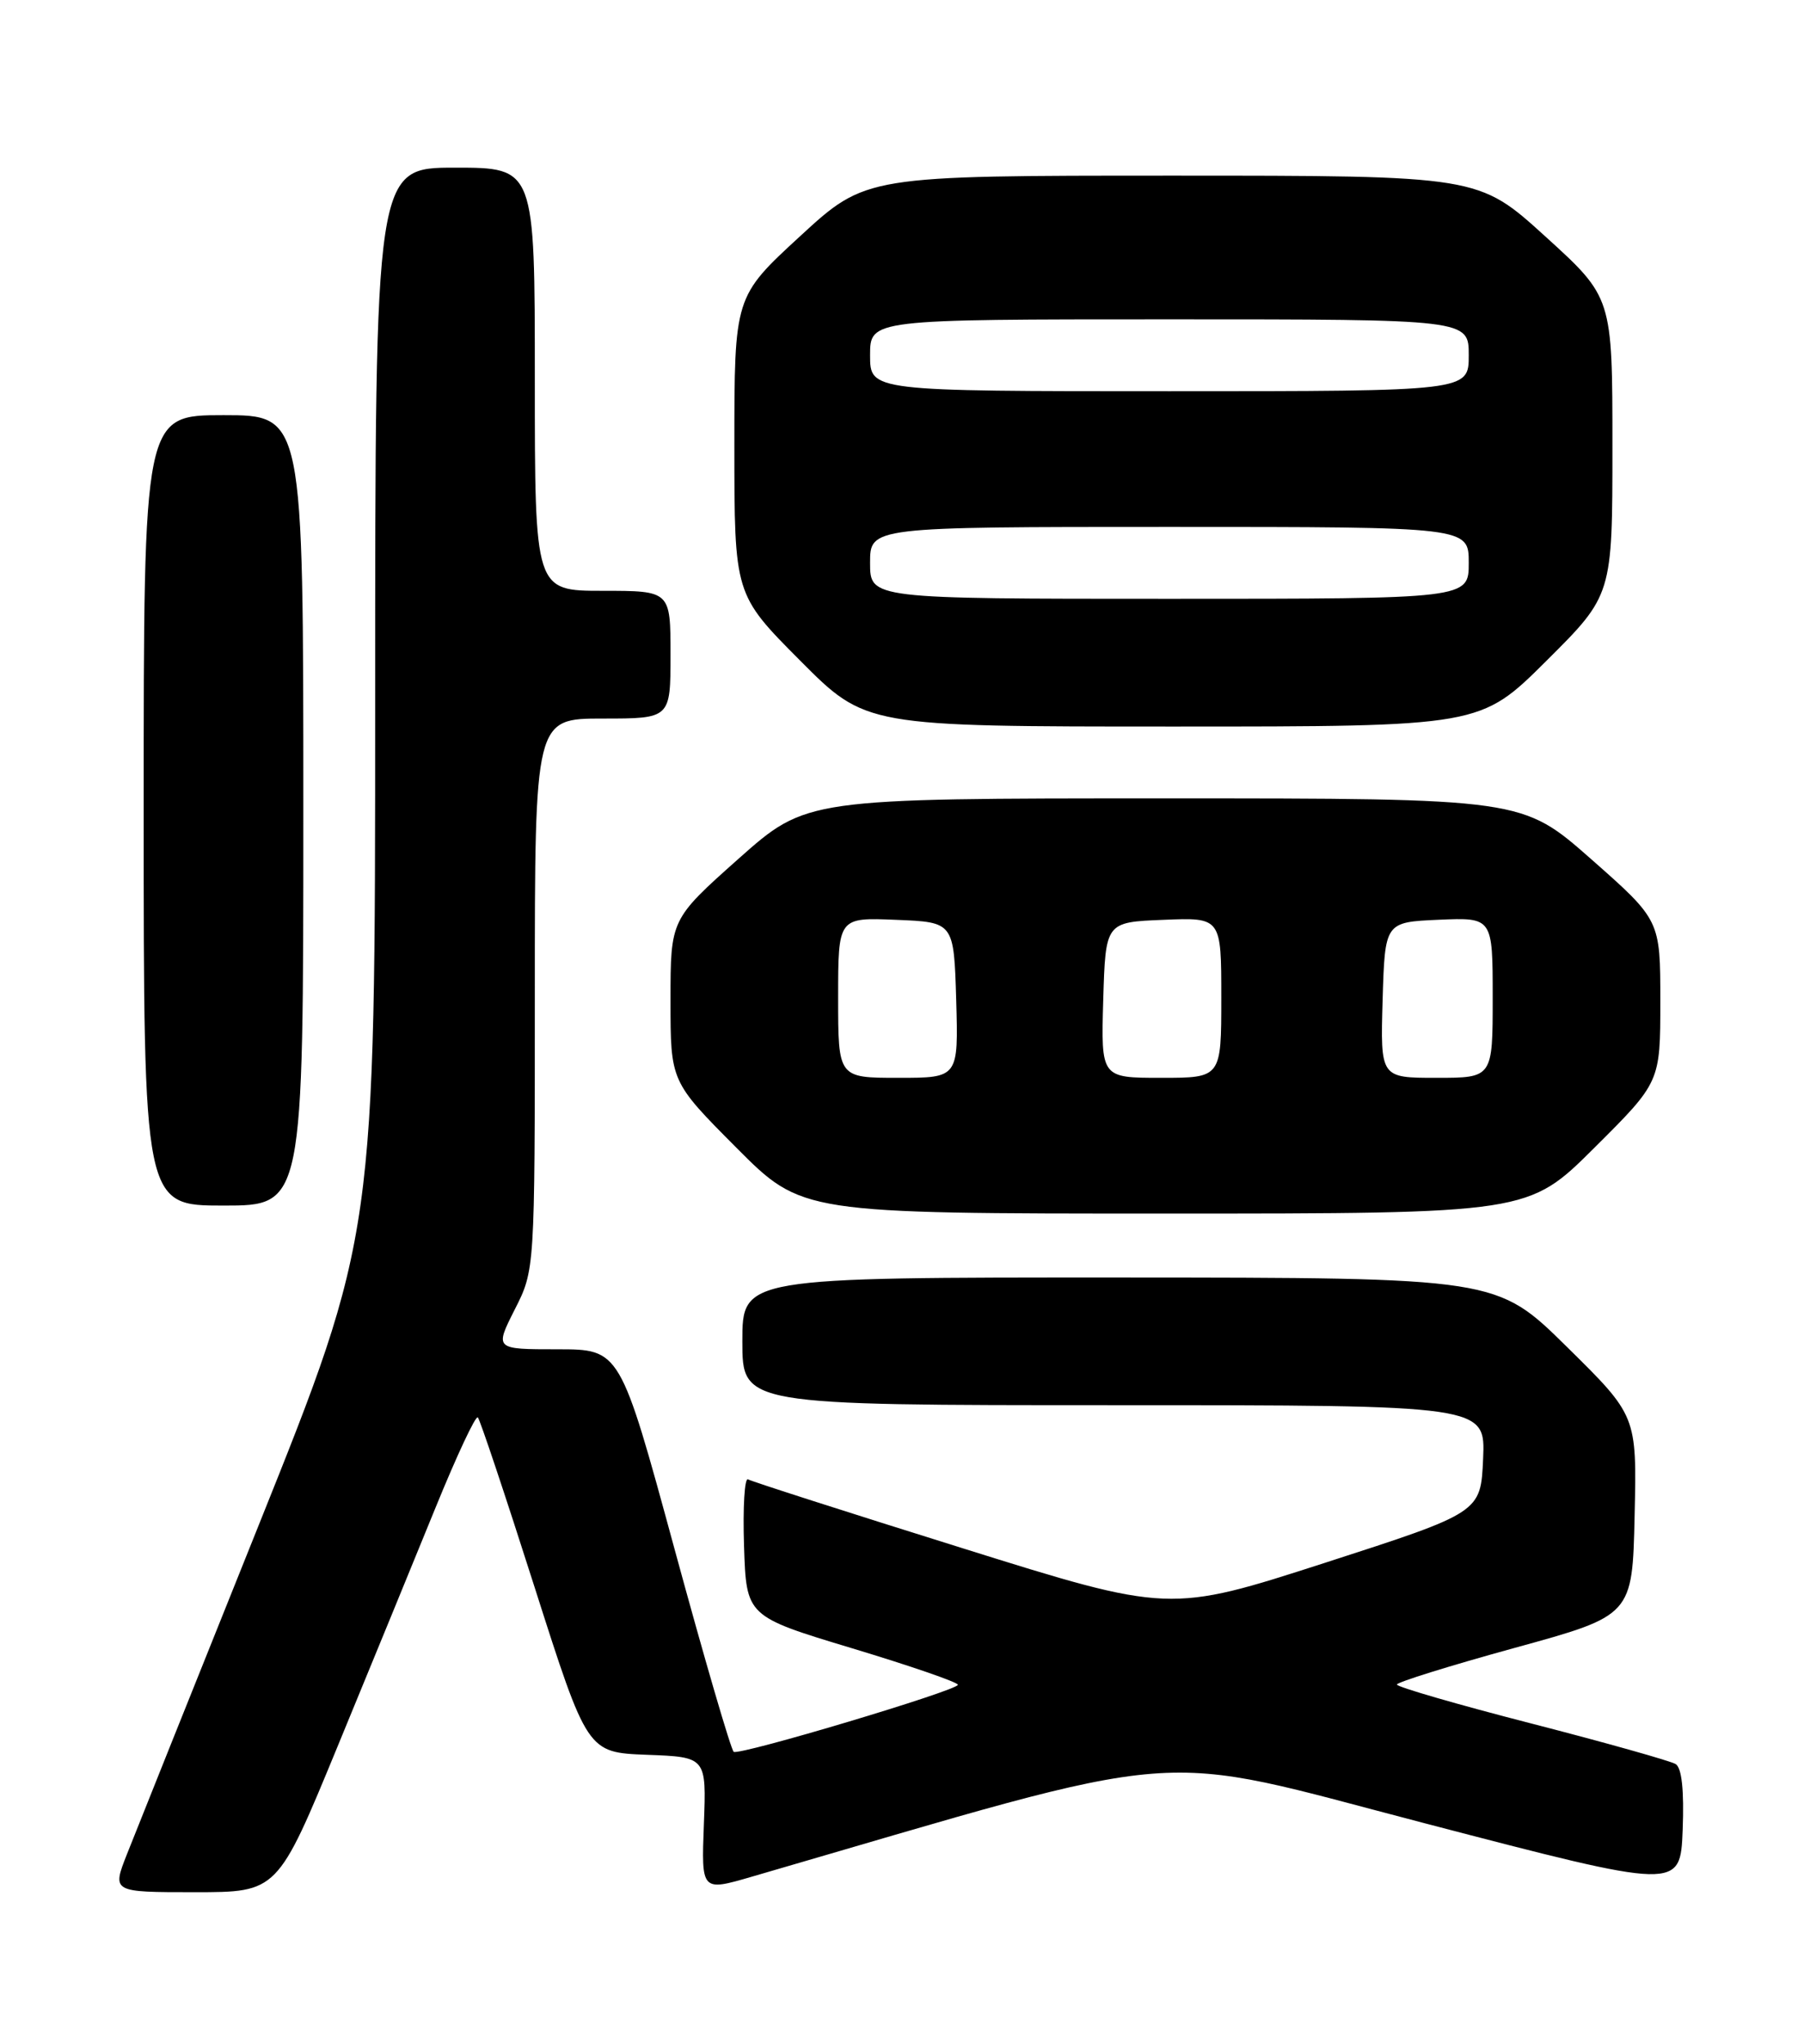 <?xml version="1.0" encoding="UTF-8" standalone="no"?>
<!DOCTYPE svg PUBLIC "-//W3C//DTD SVG 1.1//EN" "http://www.w3.org/Graphics/SVG/1.1/DTD/svg11.dtd" >
<svg xmlns="http://www.w3.org/2000/svg" xmlns:xlink="http://www.w3.org/1999/xlink" version="1.1" viewBox="0 0 226 256">
 <g >
 <path fill="currentColor"
d=" M 42.29 218.75 C 46.43 208.71 51.96 195.22 54.59 188.77 C 57.22 182.32 59.59 177.26 59.86 177.53 C 60.13 177.79 63.32 187.35 66.96 198.76 C 73.58 219.50 73.58 219.50 81.04 219.79 C 88.50 220.07 88.50 220.07 88.18 228.49 C 87.86 236.90 87.86 236.90 94.18 235.06 C 150.38 218.71 143.52 219.25 178.50 228.37 C 210.50 236.72 210.50 236.72 210.80 229.20 C 210.99 224.25 210.69 221.43 209.92 220.95 C 209.28 220.56 201.16 218.27 191.88 215.88 C 182.59 213.49 175.00 211.29 175.00 210.99 C 175.00 210.70 181.64 208.63 189.75 206.40 C 204.50 202.35 204.50 202.35 204.78 189.84 C 205.06 177.33 205.06 177.33 196.28 168.68 C 187.50 160.03 187.50 160.03 140.25 160.01 C 93.00 160.00 93.00 160.00 93.00 168.00 C 93.00 176.00 93.00 176.00 139.55 176.00 C 186.09 176.00 186.09 176.00 185.80 182.72 C 185.50 189.44 185.50 189.44 166.00 195.74 C 146.50 202.03 146.50 202.03 120.50 193.89 C 106.20 189.42 94.14 185.55 93.71 185.29 C 93.28 185.04 93.05 188.80 93.21 193.64 C 93.50 202.45 93.50 202.45 106.75 206.45 C 114.04 208.65 120.00 210.70 120.00 211.02 C 120.00 211.72 92.73 219.88 91.92 219.42 C 91.60 219.24 88.26 207.82 84.51 194.04 C 77.69 169.00 77.69 169.00 69.83 169.00 C 61.97 169.00 61.97 169.00 64.48 164.03 C 67.00 159.07 67.00 159.07 67.00 124.53 C 67.00 90.00 67.00 90.00 75.50 90.00 C 84.00 90.00 84.00 90.00 84.00 82.00 C 84.00 74.00 84.00 74.00 75.50 74.00 C 67.00 74.00 67.00 74.00 67.00 47.50 C 67.00 21.00 67.00 21.00 57.00 21.00 C 47.00 21.00 47.00 21.00 47.00 87.83 C 47.00 154.65 47.00 154.65 32.39 191.08 C 24.35 211.11 16.93 229.64 15.90 232.25 C 14.03 237.00 14.03 237.00 24.40 237.00 C 34.77 237.00 34.77 237.00 42.29 218.75 Z  M 199.73 143.77 C 208.00 135.54 208.00 135.54 208.00 125.40 C 208.00 115.25 208.00 115.25 199.35 107.62 C 190.70 100.00 190.70 100.00 145.86 100.00 C 101.03 100.00 101.03 100.00 92.51 107.57 C 84.00 115.15 84.00 115.15 84.00 125.30 C 84.00 135.46 84.00 135.46 92.23 143.73 C 100.46 152.00 100.46 152.00 145.96 152.00 C 191.46 152.00 191.46 152.00 199.73 143.77 Z  M 38.00 101.50 C 38.00 52.00 38.00 52.00 28.00 52.00 C 18.00 52.00 18.00 52.00 18.00 101.50 C 18.00 151.00 18.00 151.00 28.00 151.00 C 38.00 151.00 38.00 151.00 38.00 101.50 Z  M 193.73 82.77 C 202.00 74.54 202.00 74.54 202.00 55.89 C 202.00 37.25 202.00 37.25 193.60 29.62 C 185.21 22.00 185.21 22.00 146.84 22.00 C 108.48 22.00 108.48 22.00 100.24 29.58 C 92.00 37.16 92.00 37.16 92.00 55.81 C 92.00 74.46 92.00 74.46 100.23 82.73 C 108.46 91.00 108.46 91.00 146.96 91.00 C 185.46 91.00 185.46 91.00 193.73 82.77 Z  M 105.00 124.96 C 105.00 114.91 105.00 114.91 112.25 115.21 C 119.50 115.50 119.50 115.50 119.79 125.25 C 120.07 135.00 120.07 135.00 112.54 135.00 C 105.00 135.00 105.00 135.00 105.00 124.96 Z  M 138.21 125.25 C 138.50 115.50 138.50 115.50 145.75 115.21 C 153.00 114.91 153.00 114.91 153.00 124.96 C 153.00 135.00 153.00 135.00 145.46 135.00 C 137.93 135.00 137.93 135.00 138.21 125.25 Z  M 173.21 125.25 C 173.50 115.50 173.50 115.50 180.25 115.20 C 187.00 114.91 187.00 114.91 187.00 124.95 C 187.00 135.00 187.00 135.00 179.96 135.00 C 172.93 135.00 172.93 135.00 173.21 125.25 Z  M 109.00 70.50 C 109.00 66.00 109.00 66.00 146.50 66.00 C 184.00 66.00 184.00 66.00 184.00 70.50 C 184.00 75.00 184.00 75.00 146.50 75.00 C 109.00 75.00 109.00 75.00 109.00 70.50 Z  M 109.00 44.50 C 109.00 40.00 109.00 40.00 146.50 40.00 C 184.00 40.00 184.00 40.00 184.00 44.50 C 184.00 49.00 184.00 49.00 146.50 49.00 C 109.00 49.00 109.00 49.00 109.00 44.50 Z "/>
</g>
</svg>